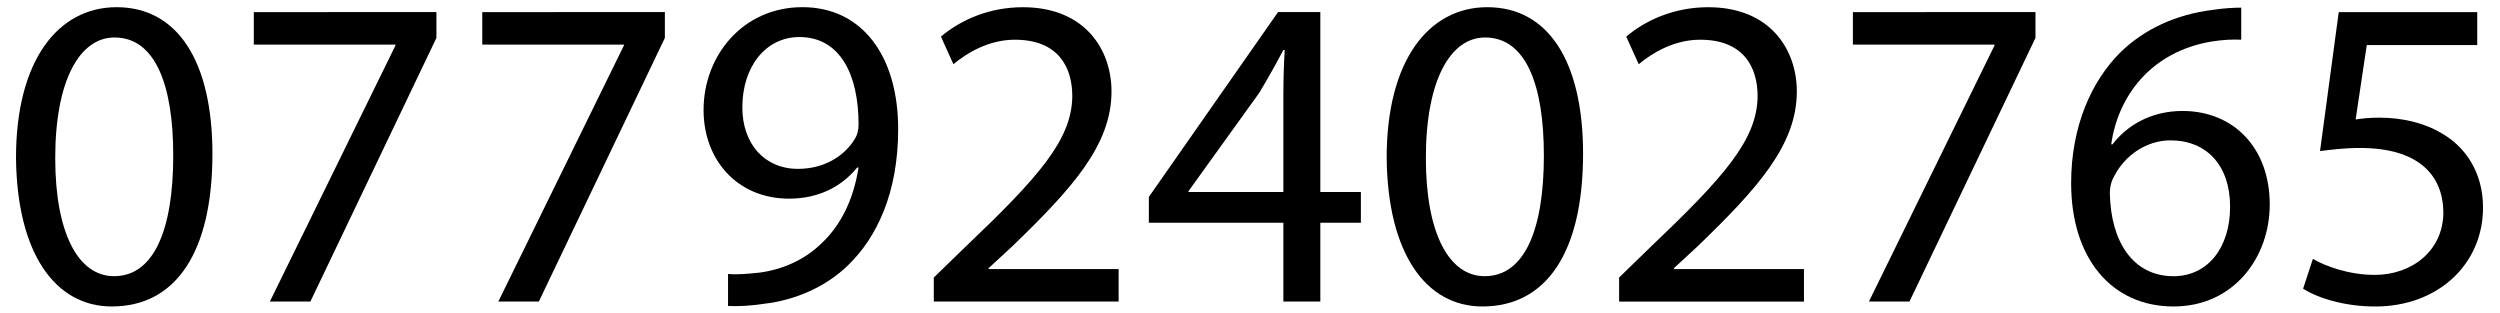 <?xml version="1.0" encoding="utf-8"?>
<!-- Generator: Adobe Illustrator 16.0.0, SVG Export Plug-In . SVG Version: 6.00 Build 0)  -->
<!DOCTYPE svg PUBLIC "-//W3C//DTD SVG 1.1//EN" "http://www.w3.org/Graphics/SVG/1.1/DTD/svg11.dtd">
<svg version="1.1" id="Layer_1" xmlns="http://www.w3.org/2000/svg" xmlns:xlink="http://www.w3.org/1999/xlink" x="0px" y="0px"
	 width="90.71px" height="11.34px" viewBox="0 0 90.71 11.34" enable-background="new 0 0 90.71 11.34" xml:space="preserve">
<g>
	<path d="M7.708,5.578c0,3.571-1.325,5.542-3.652,5.542c-2.052,0-3.442-1.923-3.475-5.397c0-3.523,1.519-5.462,3.652-5.462
		C6.447,0.261,7.708,2.232,7.708,5.578z M2.004,5.739c0,2.73,0.84,4.282,2.133,4.282c1.454,0,2.149-1.697,2.149-4.379
		c0-2.585-0.662-4.282-2.133-4.282C2.909,1.36,2.004,2.879,2.004,5.739z"/>
	<path d="M15.835,0.439v0.937l-4.573,9.566h-1.47l4.557-9.292V1.619H9.209v-1.18H15.835z"/>
	<path d="M24.124,0.439v0.937l-4.573,9.566h-1.47l4.557-9.292V1.619h-5.139v-1.18H24.124z"/>
	<path d="M26.417,9.94c0.307,0.032,0.663,0,1.147-0.049c0.824-0.112,1.6-0.452,2.197-1.018c0.695-0.63,1.196-1.552,1.39-2.795
		h-0.048c-0.582,0.711-1.422,1.13-2.472,1.13c-1.891,0-3.103-1.421-3.103-3.215c0-1.988,1.438-3.733,3.587-3.733
		c2.149,0,3.474,1.745,3.474,4.428c0,2.311-0.776,3.926-1.81,4.928c-0.808,0.792-1.923,1.276-3.054,1.406
		c-0.517,0.08-0.97,0.097-1.309,0.08V9.94z M26.935,3.897c0,1.309,0.792,2.23,2.02,2.23c0.953,0,1.697-0.469,2.068-1.099
		c0.081-0.129,0.129-0.291,0.129-0.517c0-1.794-0.662-3.167-2.149-3.167C27.791,1.344,26.935,2.41,26.935,3.897z"/>
	<path d="M33.882,10.942v-0.873l1.115-1.082c2.682-2.553,3.894-3.911,3.91-5.494c0-1.066-0.517-2.052-2.084-2.052
		c-0.953,0-1.745,0.485-2.23,0.889l-0.452-1.002c0.727-0.614,1.761-1.066,2.973-1.066c2.262,0,3.216,1.551,3.216,3.054
		c0,1.939-1.406,3.506-3.62,5.64L35.87,9.73v0.032h4.718v1.18H33.882z"/>
	<path d="M46.566,10.942v-2.86h-4.881V7.145l4.687-6.706h1.535v6.528h1.471v1.115h-1.471v2.86H46.566z M46.566,6.967V3.461
		c0-0.55,0.016-1.099,0.048-1.648h-0.048c-0.324,0.614-0.583,1.066-0.873,1.551l-2.569,3.571v0.032H46.566z"/>
	<path d="M57.44,5.578c0,3.571-1.325,5.542-3.652,5.542c-2.052,0-3.441-1.923-3.474-5.397c0-3.523,1.519-5.462,3.651-5.462
		C56.18,0.261,57.44,2.232,57.44,5.578z M51.736,5.739c0,2.73,0.84,4.282,2.133,4.282c1.454,0,2.149-1.697,2.149-4.379
		c0-2.585-0.663-4.282-2.133-4.282C52.641,1.36,51.736,2.879,51.736,5.739z"/>
	<path d="M58.748,10.942v-0.873l1.114-1.082c2.683-2.553,3.895-3.911,3.911-5.494c0-1.066-0.518-2.052-2.085-2.052
		c-0.953,0-1.745,0.485-2.229,0.889l-0.453-1.002c0.728-0.614,1.762-1.066,2.974-1.066c2.263,0,3.216,1.551,3.216,3.054
		c0,1.939-1.406,3.506-3.62,5.64l-0.84,0.775v0.032h4.719v1.18H58.748z"/>
	<path d="M73.855,0.439v0.937l-4.572,9.566h-1.471l4.557-9.292V1.619H67.23v-1.18H73.855z"/>
	<path d="M81.321,1.441c-0.291-0.016-0.663,0-1.067,0.064c-2.229,0.372-3.409,2.004-3.651,3.733h0.048
		c0.501-0.663,1.374-1.212,2.537-1.212c1.858,0,3.167,1.341,3.167,3.394c0,1.923-1.309,3.7-3.49,3.7
		c-2.246,0-3.716-1.745-3.716-4.476c0-2.068,0.743-3.7,1.777-4.734c0.872-0.856,2.036-1.39,3.36-1.551
		c0.421-0.065,0.776-0.081,1.035-0.081V1.441z M80.917,7.501c0-1.503-0.856-2.408-2.165-2.408c-0.856,0-1.648,0.533-2.036,1.293
		c-0.098,0.161-0.162,0.372-0.162,0.63c0.032,1.729,0.824,3.006,2.311,3.006C80.093,10.021,80.917,9.003,80.917,7.501z"/>
	<path d="M89.884,1.635h-4.008l-0.404,2.699c0.243-0.033,0.469-0.065,0.856-0.065c0.809,0,1.616,0.178,2.263,0.566
		c0.824,0.468,1.503,1.374,1.503,2.699c0,2.052-1.632,3.587-3.91,3.587c-1.147,0-2.117-0.323-2.618-0.646l0.355-1.083
		c0.437,0.259,1.293,0.582,2.246,0.582c1.341,0,2.488-0.872,2.488-2.278c-0.016-1.357-0.921-2.327-3.021-2.327
		c-0.598,0-1.066,0.064-1.454,0.113l0.679-5.042h5.025V1.635z"/>
</g>
</svg>

